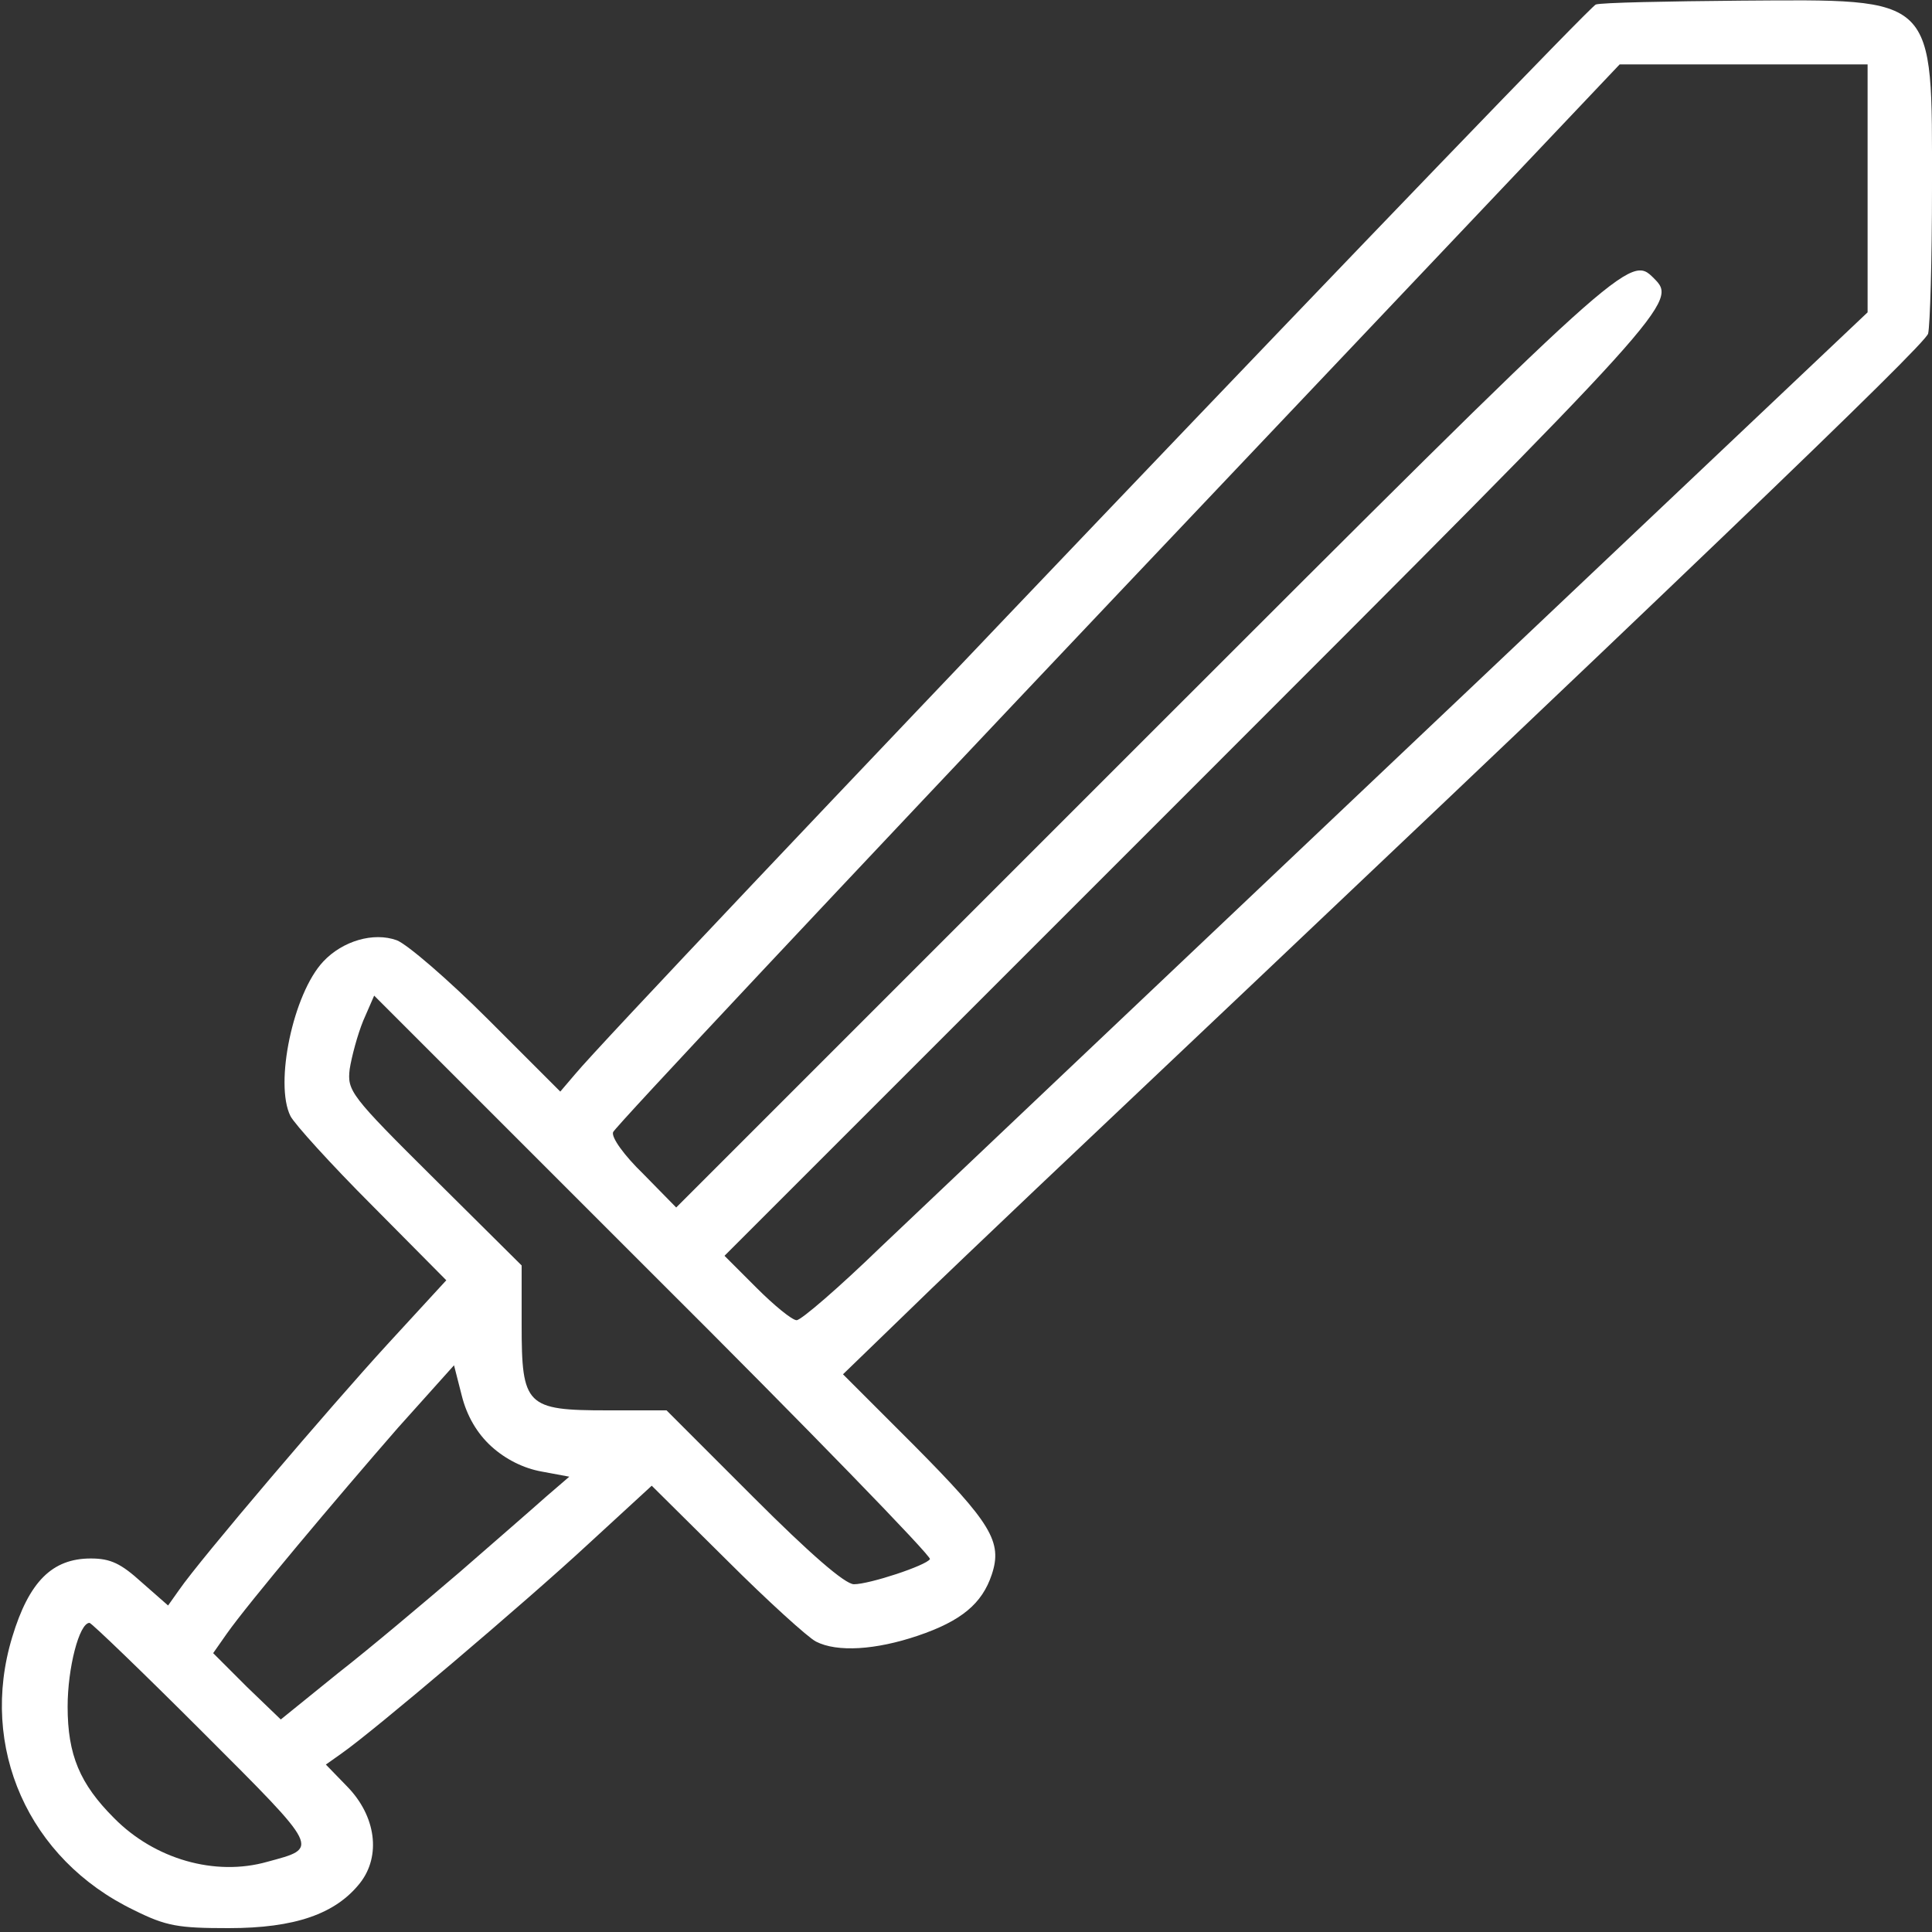 <?xml version="1.0" standalone="no"?>
<!DOCTYPE svg PUBLIC "-//W3C//DTD SVG 20010904//EN"
 "http://www.w3.org/TR/2001/REC-SVG-20010904/DTD/svg10.dtd">
<svg version="1.0" xmlns="http://www.w3.org/2000/svg"
 width="300pt" height="300pt" viewBox="0 0 300 300"
 preserveAspectRatio="xMidYMid meet">
<rect x="0" y="0" width="300" height="300" fill="#333333" stroke="none"/>
<g transform="translate(0,300) scale(0.1,-0.1)"
fill="white" stroke="none">
<path d="M2478 2993 c-13 -3 -1512 -1573 -1585 -1661 l-23 -27 -112 112 c-62
62 -126 117 -142 123 -36 13 -84 -1 -114 -33 -47 -50 -76 -190 -51 -240 6 -12
63 -75 127 -139 l115 -116 -91 -99 c-88 -96 -291 -334 -324 -382 l-17 -24 -41
36 c-32 29 -48 37 -79 37 -60 0 -96 -36 -122 -122 -52 -171 25 -345 189 -424
50 -25 69 -28 147 -28 103 0 166 22 204 70 33 42 25 104 -20 150 l-33 34 24
17 c49 34 287 236 383 325 l99 91 116 -115 c64 -64 127 -121 139 -127 33 -17
93 -13 158 9 68 23 100 50 115 95 17 51 -1 80 -121 201 l-110 110 93 90 c51
50 145 139 208 199 998 944 1379 1309 1384 1327 3 13 6 114 6 226 0 301 9 293
-297 291 -114 -1 -216 -3 -225 -6z m422 -286 l0 -192 -597 -565 c-663 -628
-765 -725 -936 -887 -64 -62 -123 -113 -130 -113 -7 0 -35 23 -62 50 l-50 50
728 728 c750 750 752 753 715 790 -37 37 -40 35 -790 -715 l-728 -728 -51 52
c-30 29 -50 57 -47 65 3 8 356 384 784 836 l779 822 193 0 192 0 0 -193z
m-1456 -2128 c-6 -10 -94 -39 -118 -39 -14 0 -69 48 -156 135 l-135 135 -92 0
c-126 0 -133 7 -133 133 l0 92 -136 135 c-130 129 -135 136 -131 170 3 19 12
53 21 75 l17 39 434 -434 c239 -238 432 -437 429 -441z m-681 175 c22 -20 50
-34 78 -39 l43 -8 -36 -31 c-19 -17 -80 -70 -134 -117 -55 -47 -139 -118 -189
-157 l-89 -72 -53 51 -52 52 21 30 c33 47 171 211 266 320 l87 97 12 -47 c8
-32 24 -59 46 -79z m-448 -444 c184 -184 181 -179 100 -201 -81 -23 -175 4
-238 68 -53 53 -72 98 -72 173 0 60 18 130 34 130 3 0 83 -77 176 -170z"/>
</g>
</svg>
